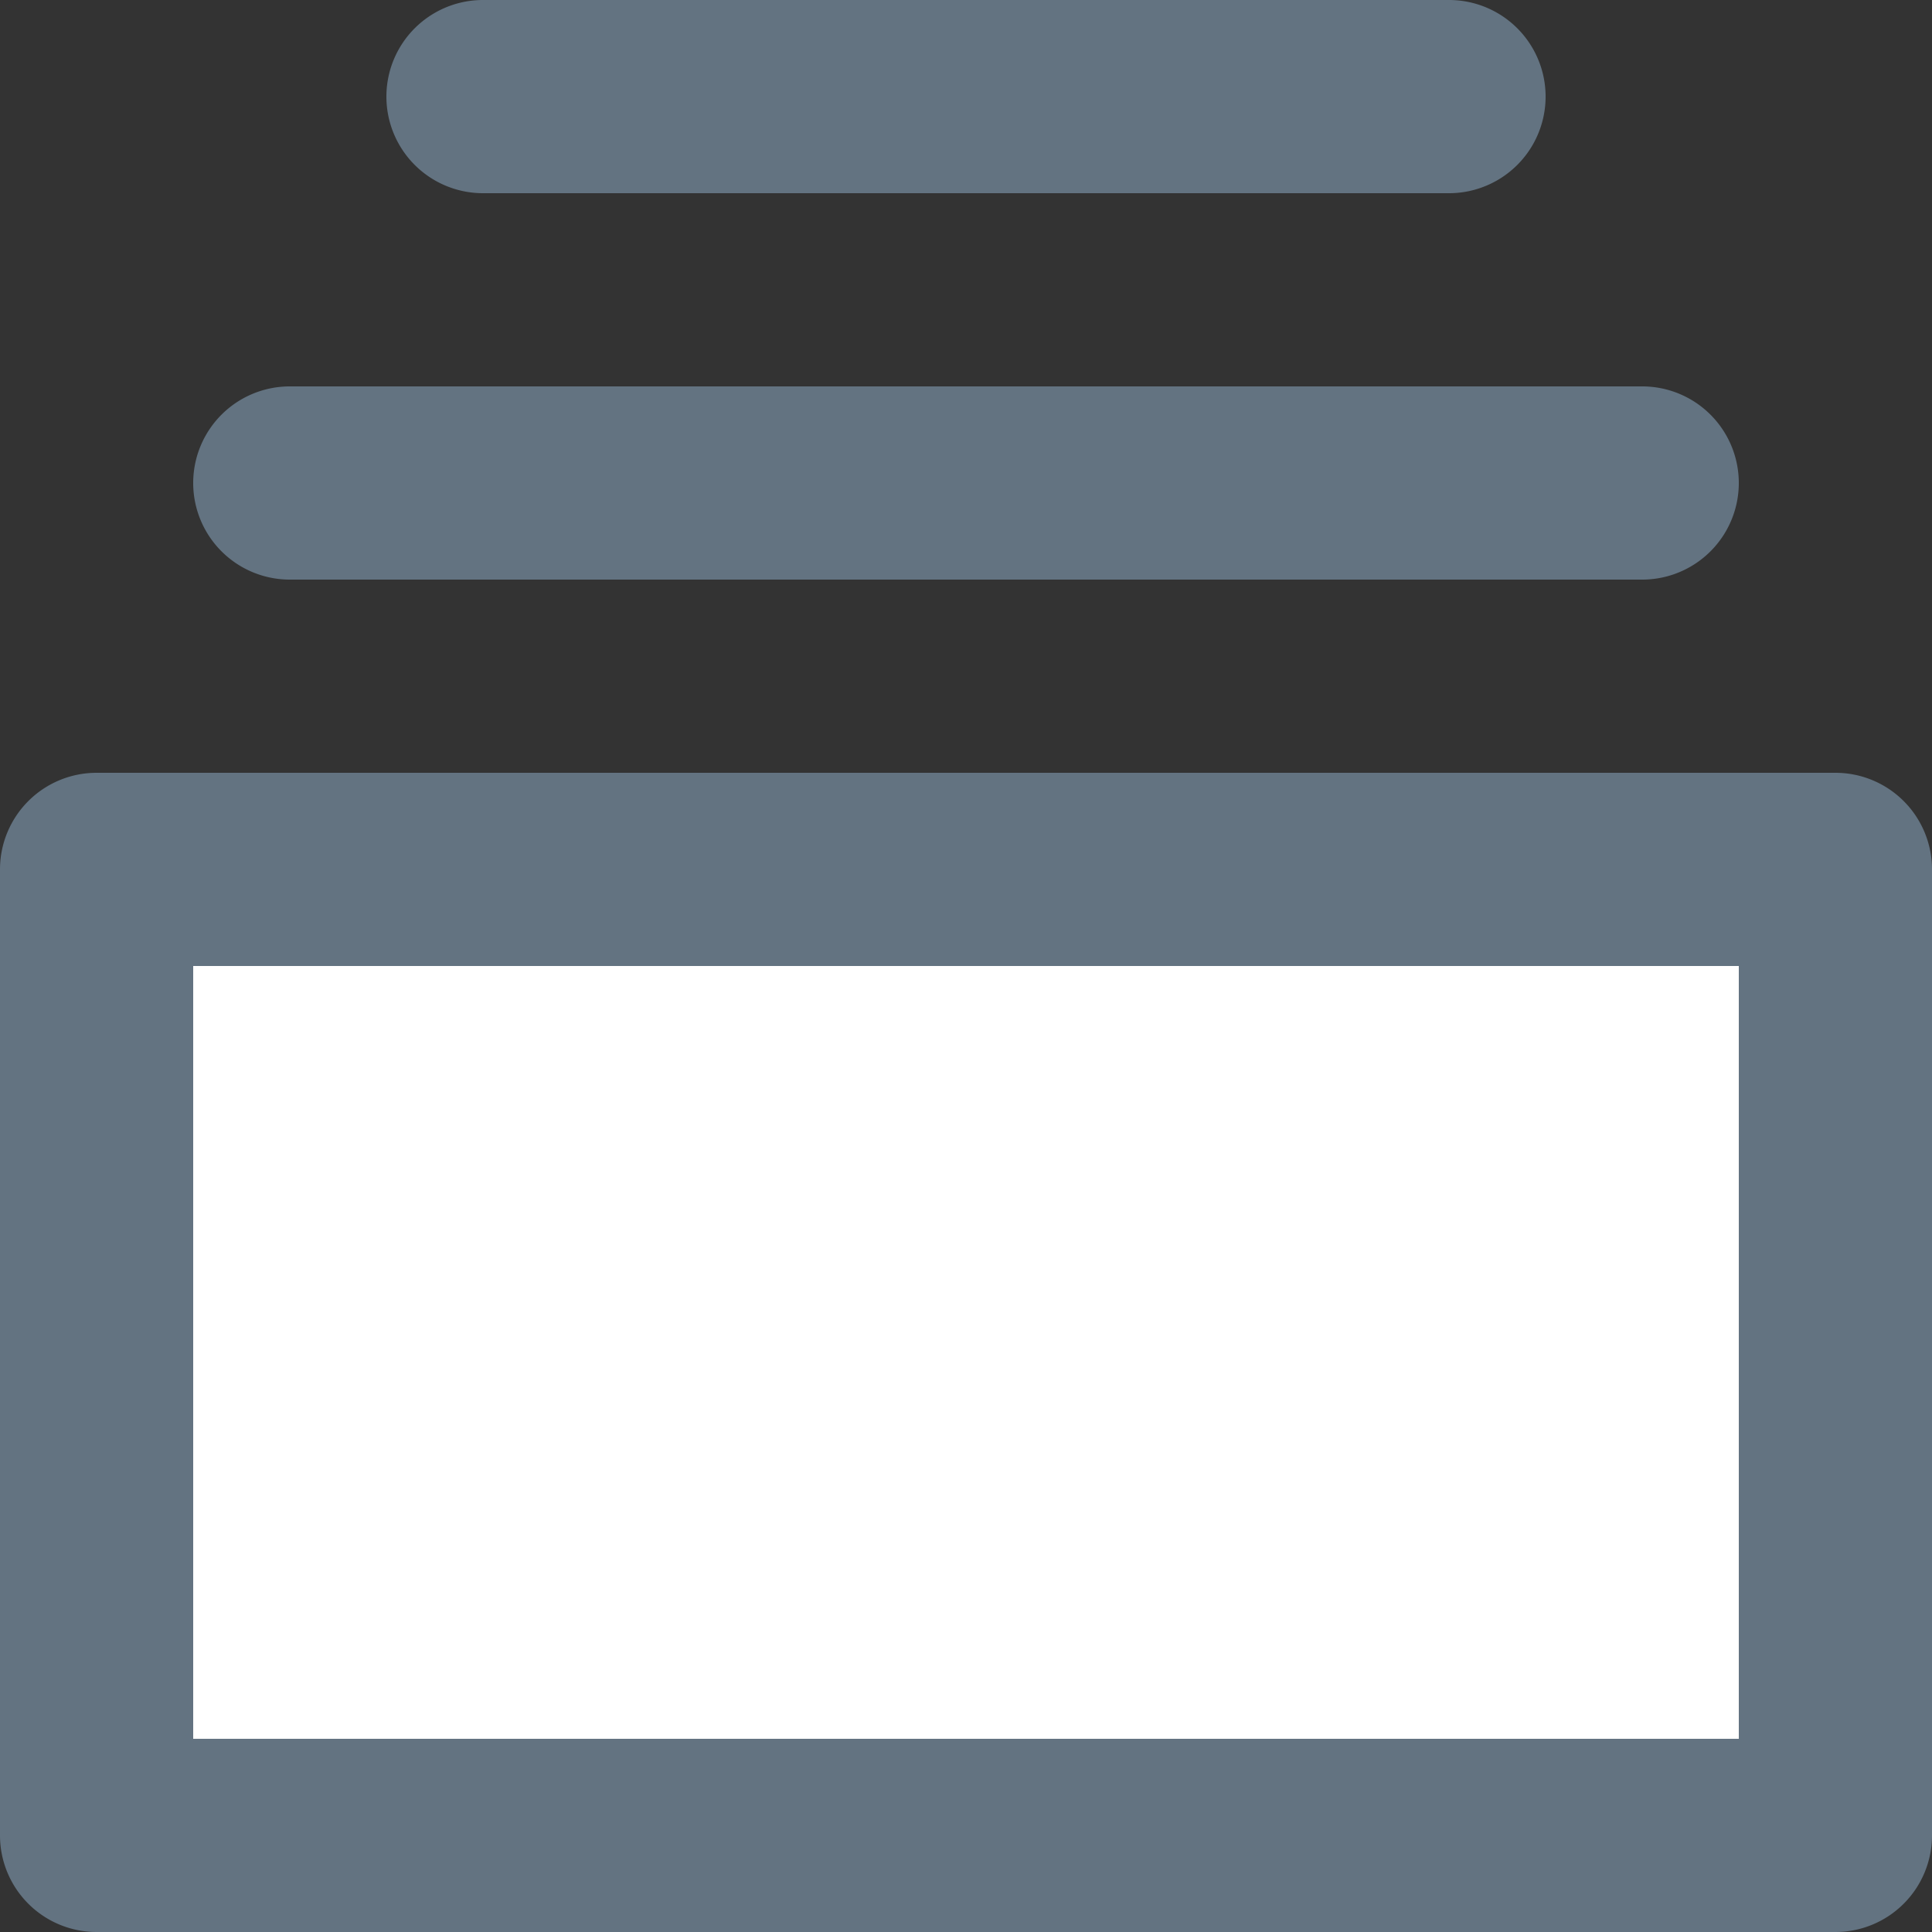 <svg xmlns="http://www.w3.org/2000/svg" viewBox="0 0 20 20"><rect x="0" y="0" width="20" height="20" fill="#333333" stroke="none"/><rect width="18" height="10" x="1" y="9" fill="#FFF"/><path fill="#637381" d="M2 18h16v-8H2v8zm17 2H1a1 1 0 0 1-1-1V9a1 1 0 0 1 1-1h18a1 1 0 0 1 1 1v10a1 1 0 0 1-1 1zM17 6H3a1 1 0 0 1 0-2h14a1 1 0 0 1 0 2zm-2-4H5a1 1 0 0 1 0-2h10a1 1 0 0 1 0 2z"/></svg>
